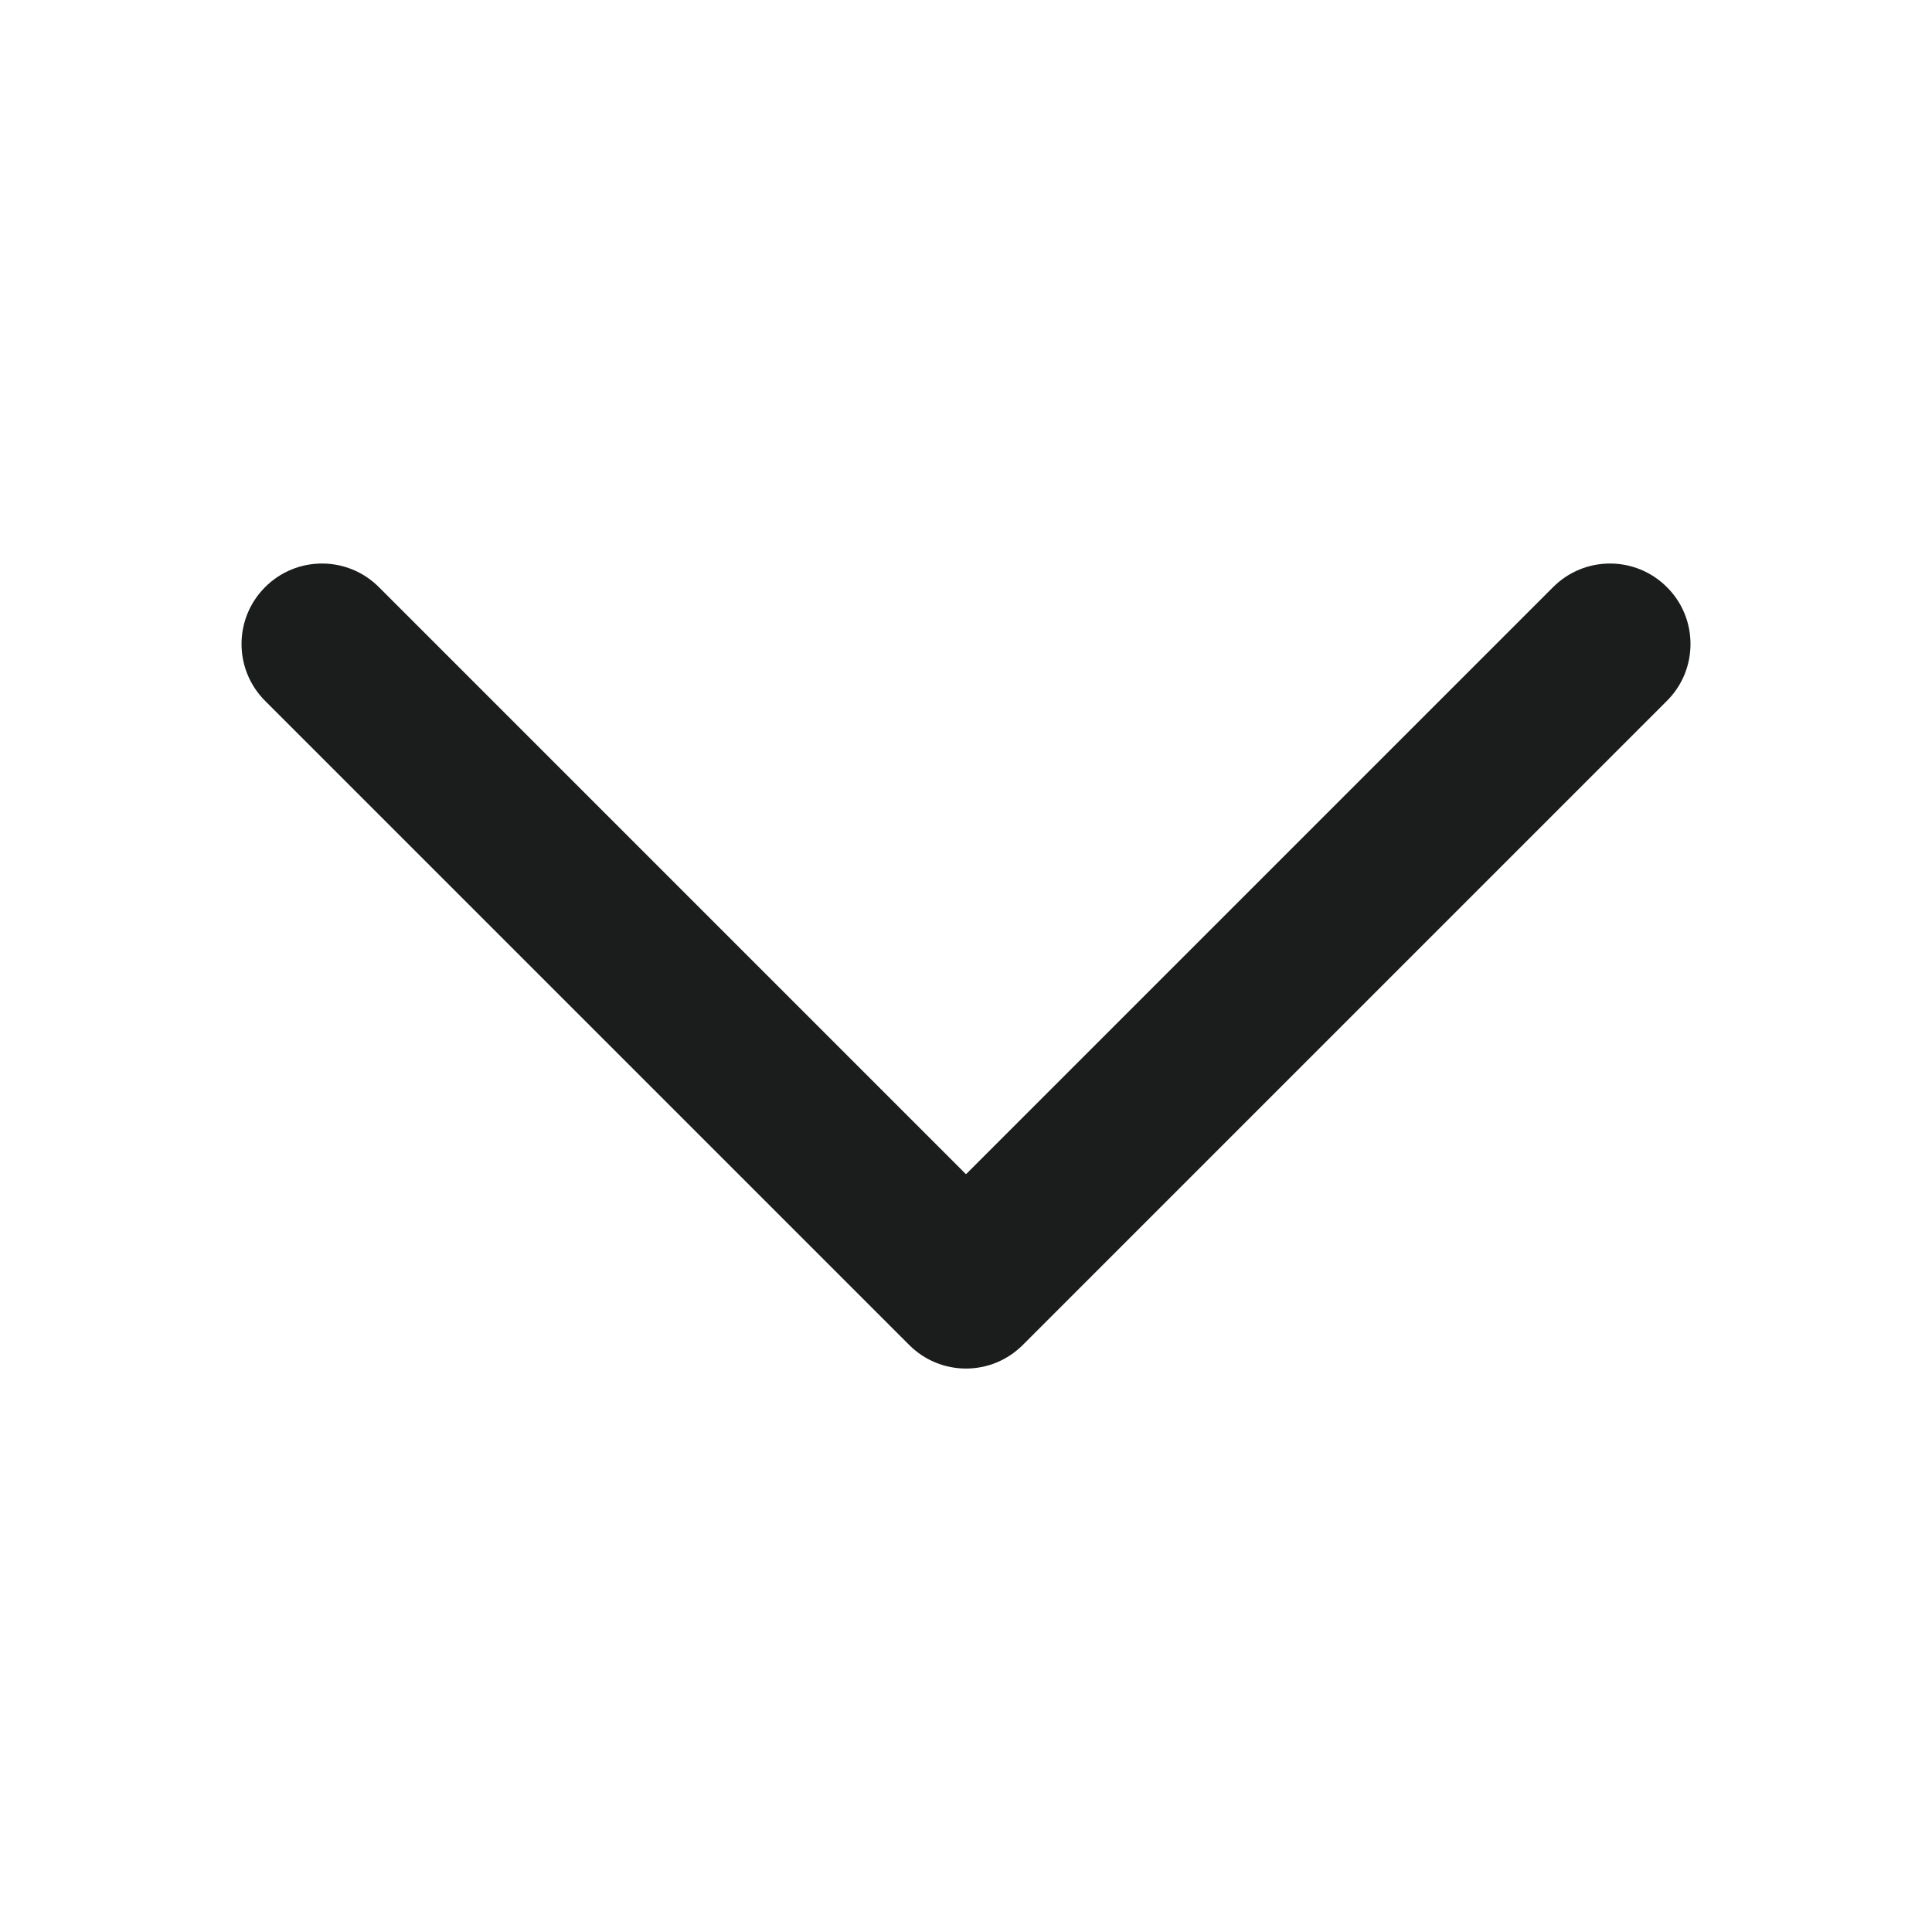 <svg width="18" height="18" viewBox="0 0 18 18" fill="none" xmlns="http://www.w3.org/2000/svg">
<path fill-rule="evenodd" clip-rule="evenodd" d="M15.75 6C15.75 6.192 15.677 6.384 15.53 6.53L9.53 12.53C9.237 12.824 8.763 12.824 8.47 12.53L2.47 6.53C2.177 6.237 2.177 5.763 2.47 5.47C2.763 5.177 3.237 5.177 3.53 5.47L9 10.94L14.47 5.47C14.763 5.177 15.237 5.177 15.53 5.47C15.677 5.616 15.75 5.808 15.75 6Z" fill="#1A1D1B"/>
</svg>
